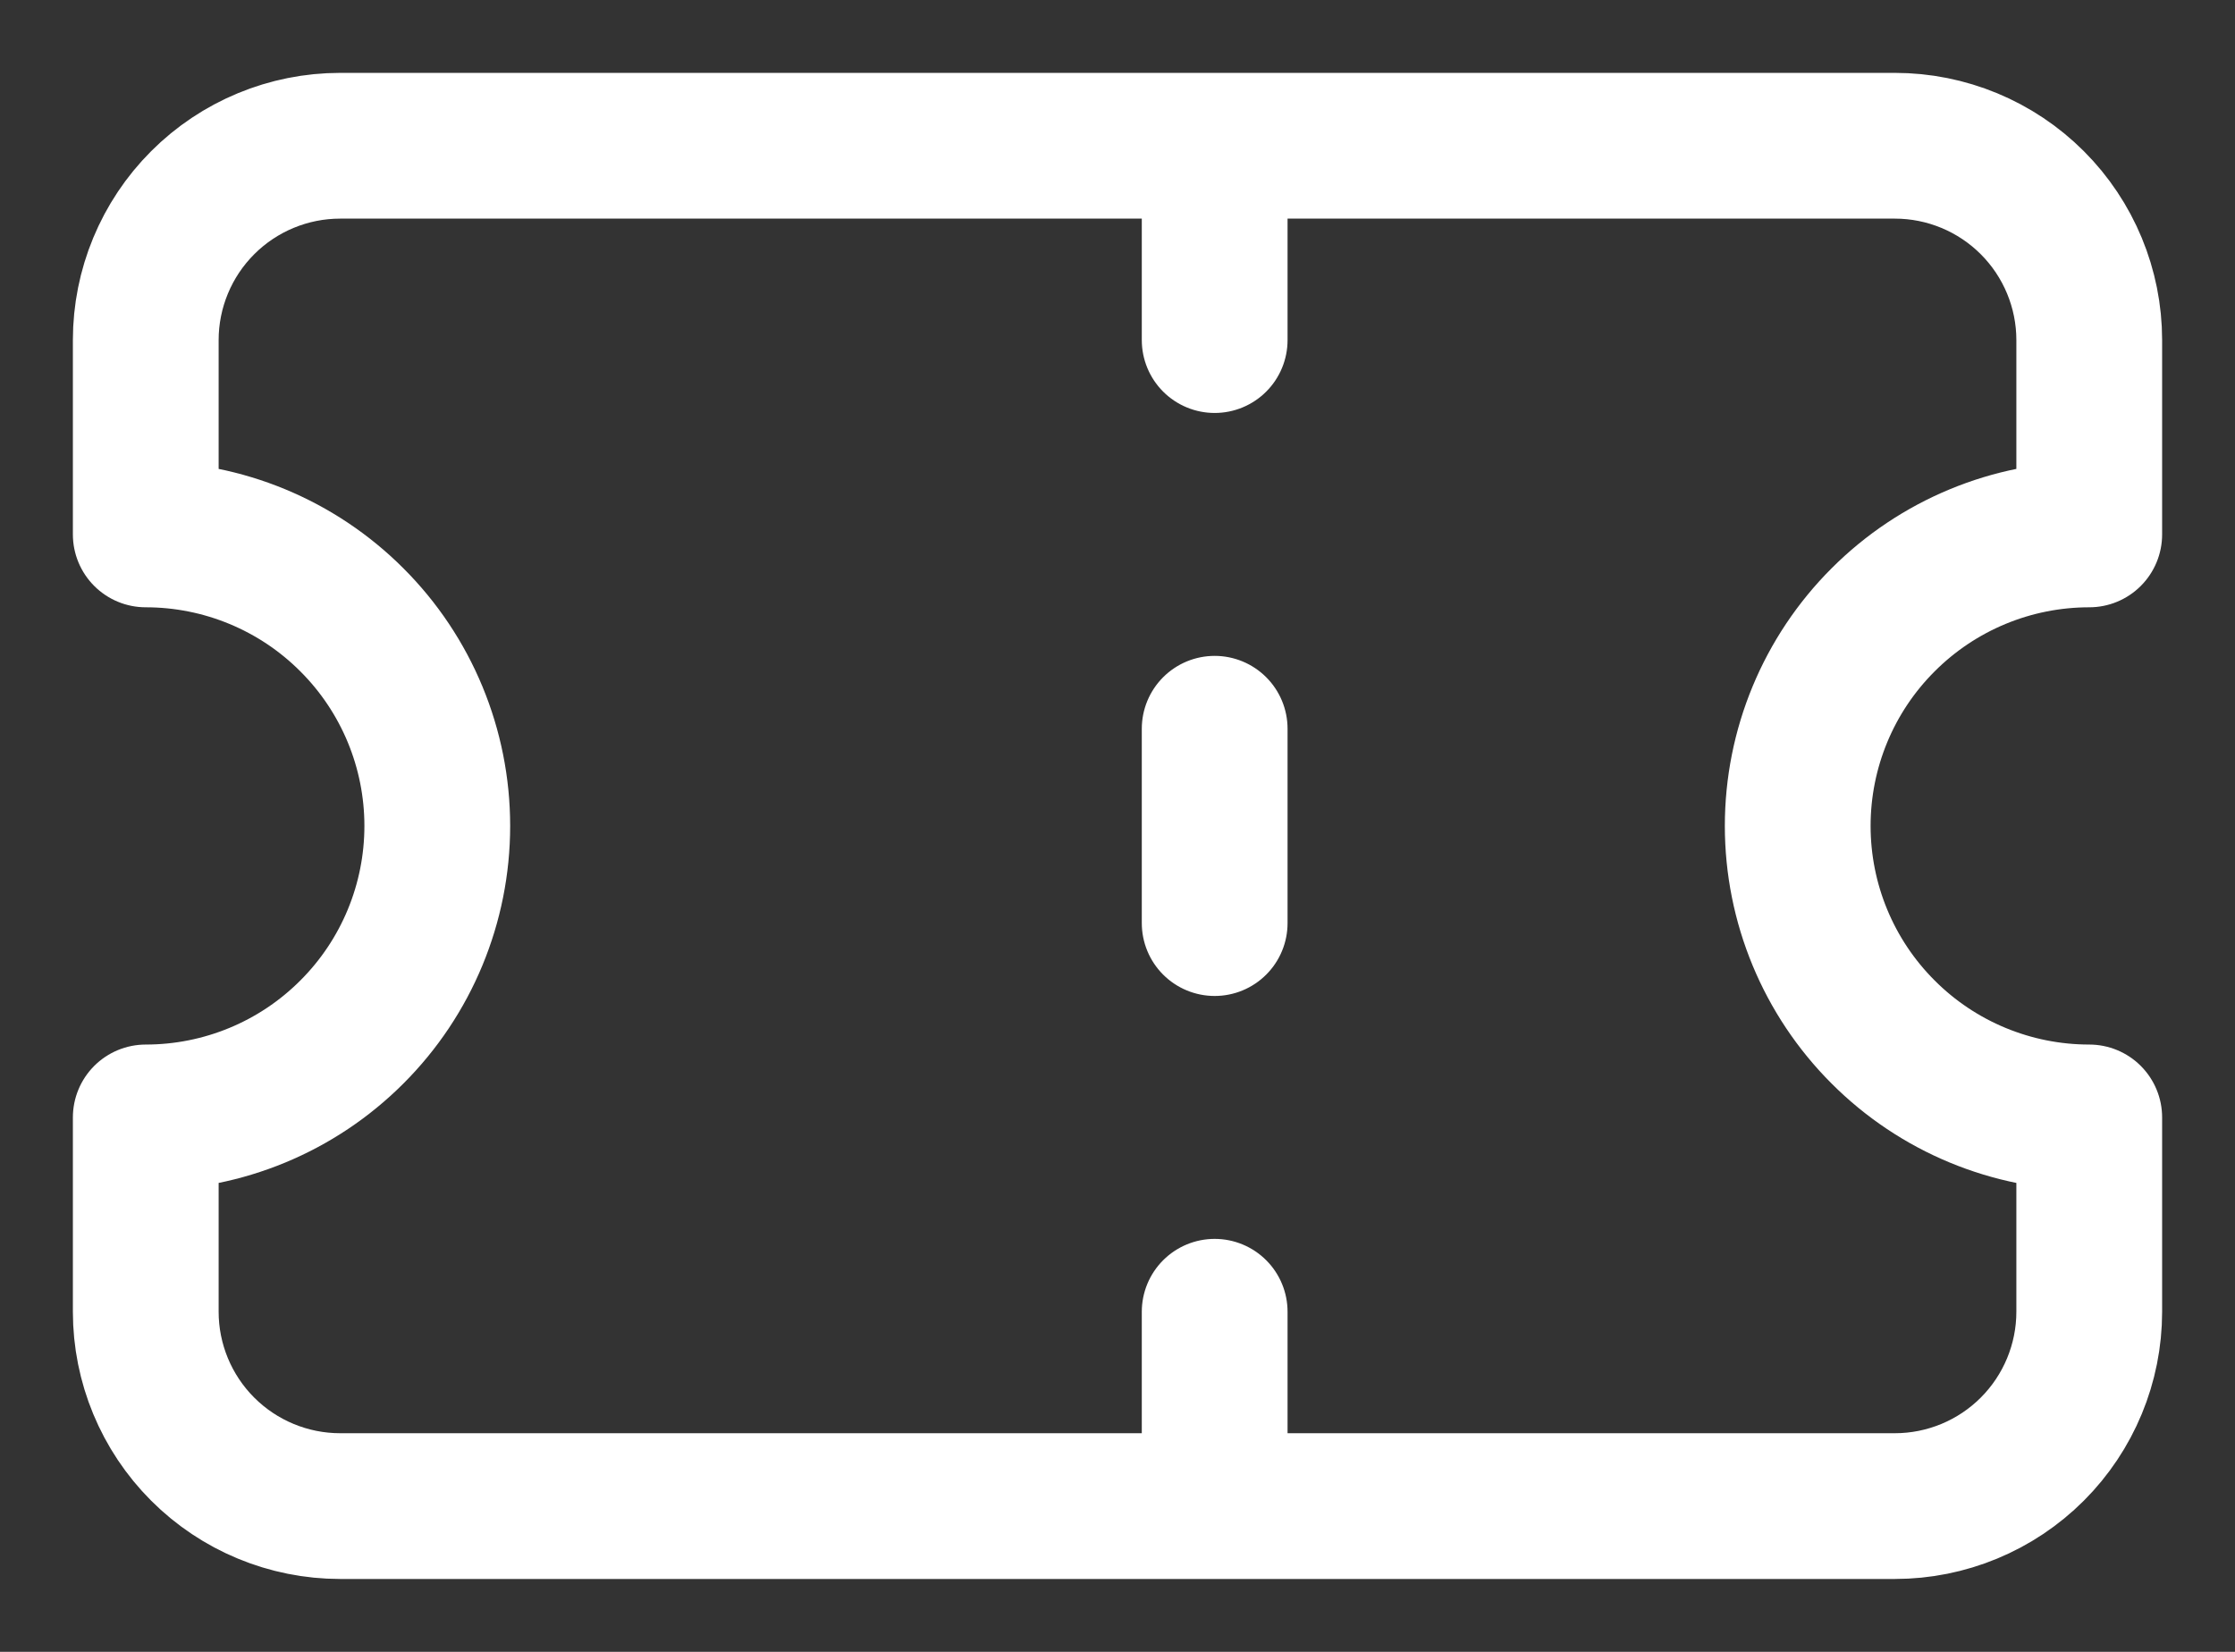 <svg width="23" height="17" viewBox="0 0 23 17" fill="none" xmlns="http://www.w3.org/2000/svg">
<rect x="0" y="0" width="23" height="17" fill="#333333" stroke="none"/>
<path d="M12.5 1.5V3.5M12.5 13.5V15.5M12.5 7.5V9.5M1.5 5.5C2.296 5.5 3.059 5.816 3.621 6.379C4.184 6.941 4.5 7.704 4.5 8.5C4.5 9.296 4.184 10.059 3.621 10.621C3.059 11.184 2.296 11.5 1.5 11.5V13.5C1.5 14.03 1.711 14.539 2.086 14.914C2.461 15.289 2.97 15.5 3.5 15.5H19.5C20.03 15.5 20.539 15.289 20.914 14.914C21.289 14.539 21.5 14.03 21.5 13.5V11.5C20.704 11.5 19.941 11.184 19.379 10.621C18.816 10.059 18.5 9.296 18.5 8.5C18.5 7.704 18.816 6.941 19.379 6.379C19.941 5.816 20.704 5.5 21.5 5.5V3.5C21.5 2.97 21.289 2.461 20.914 2.086C20.539 1.711 20.03 1.5 19.5 1.5H3.5C2.97 1.5 2.461 1.711 2.086 2.086C1.711 2.461 1.5 2.97 1.5 3.5V5.5Z" stroke="white" stroke-width="1.5" stroke-linecap="round" stroke-linejoin="round"/>
</svg>
